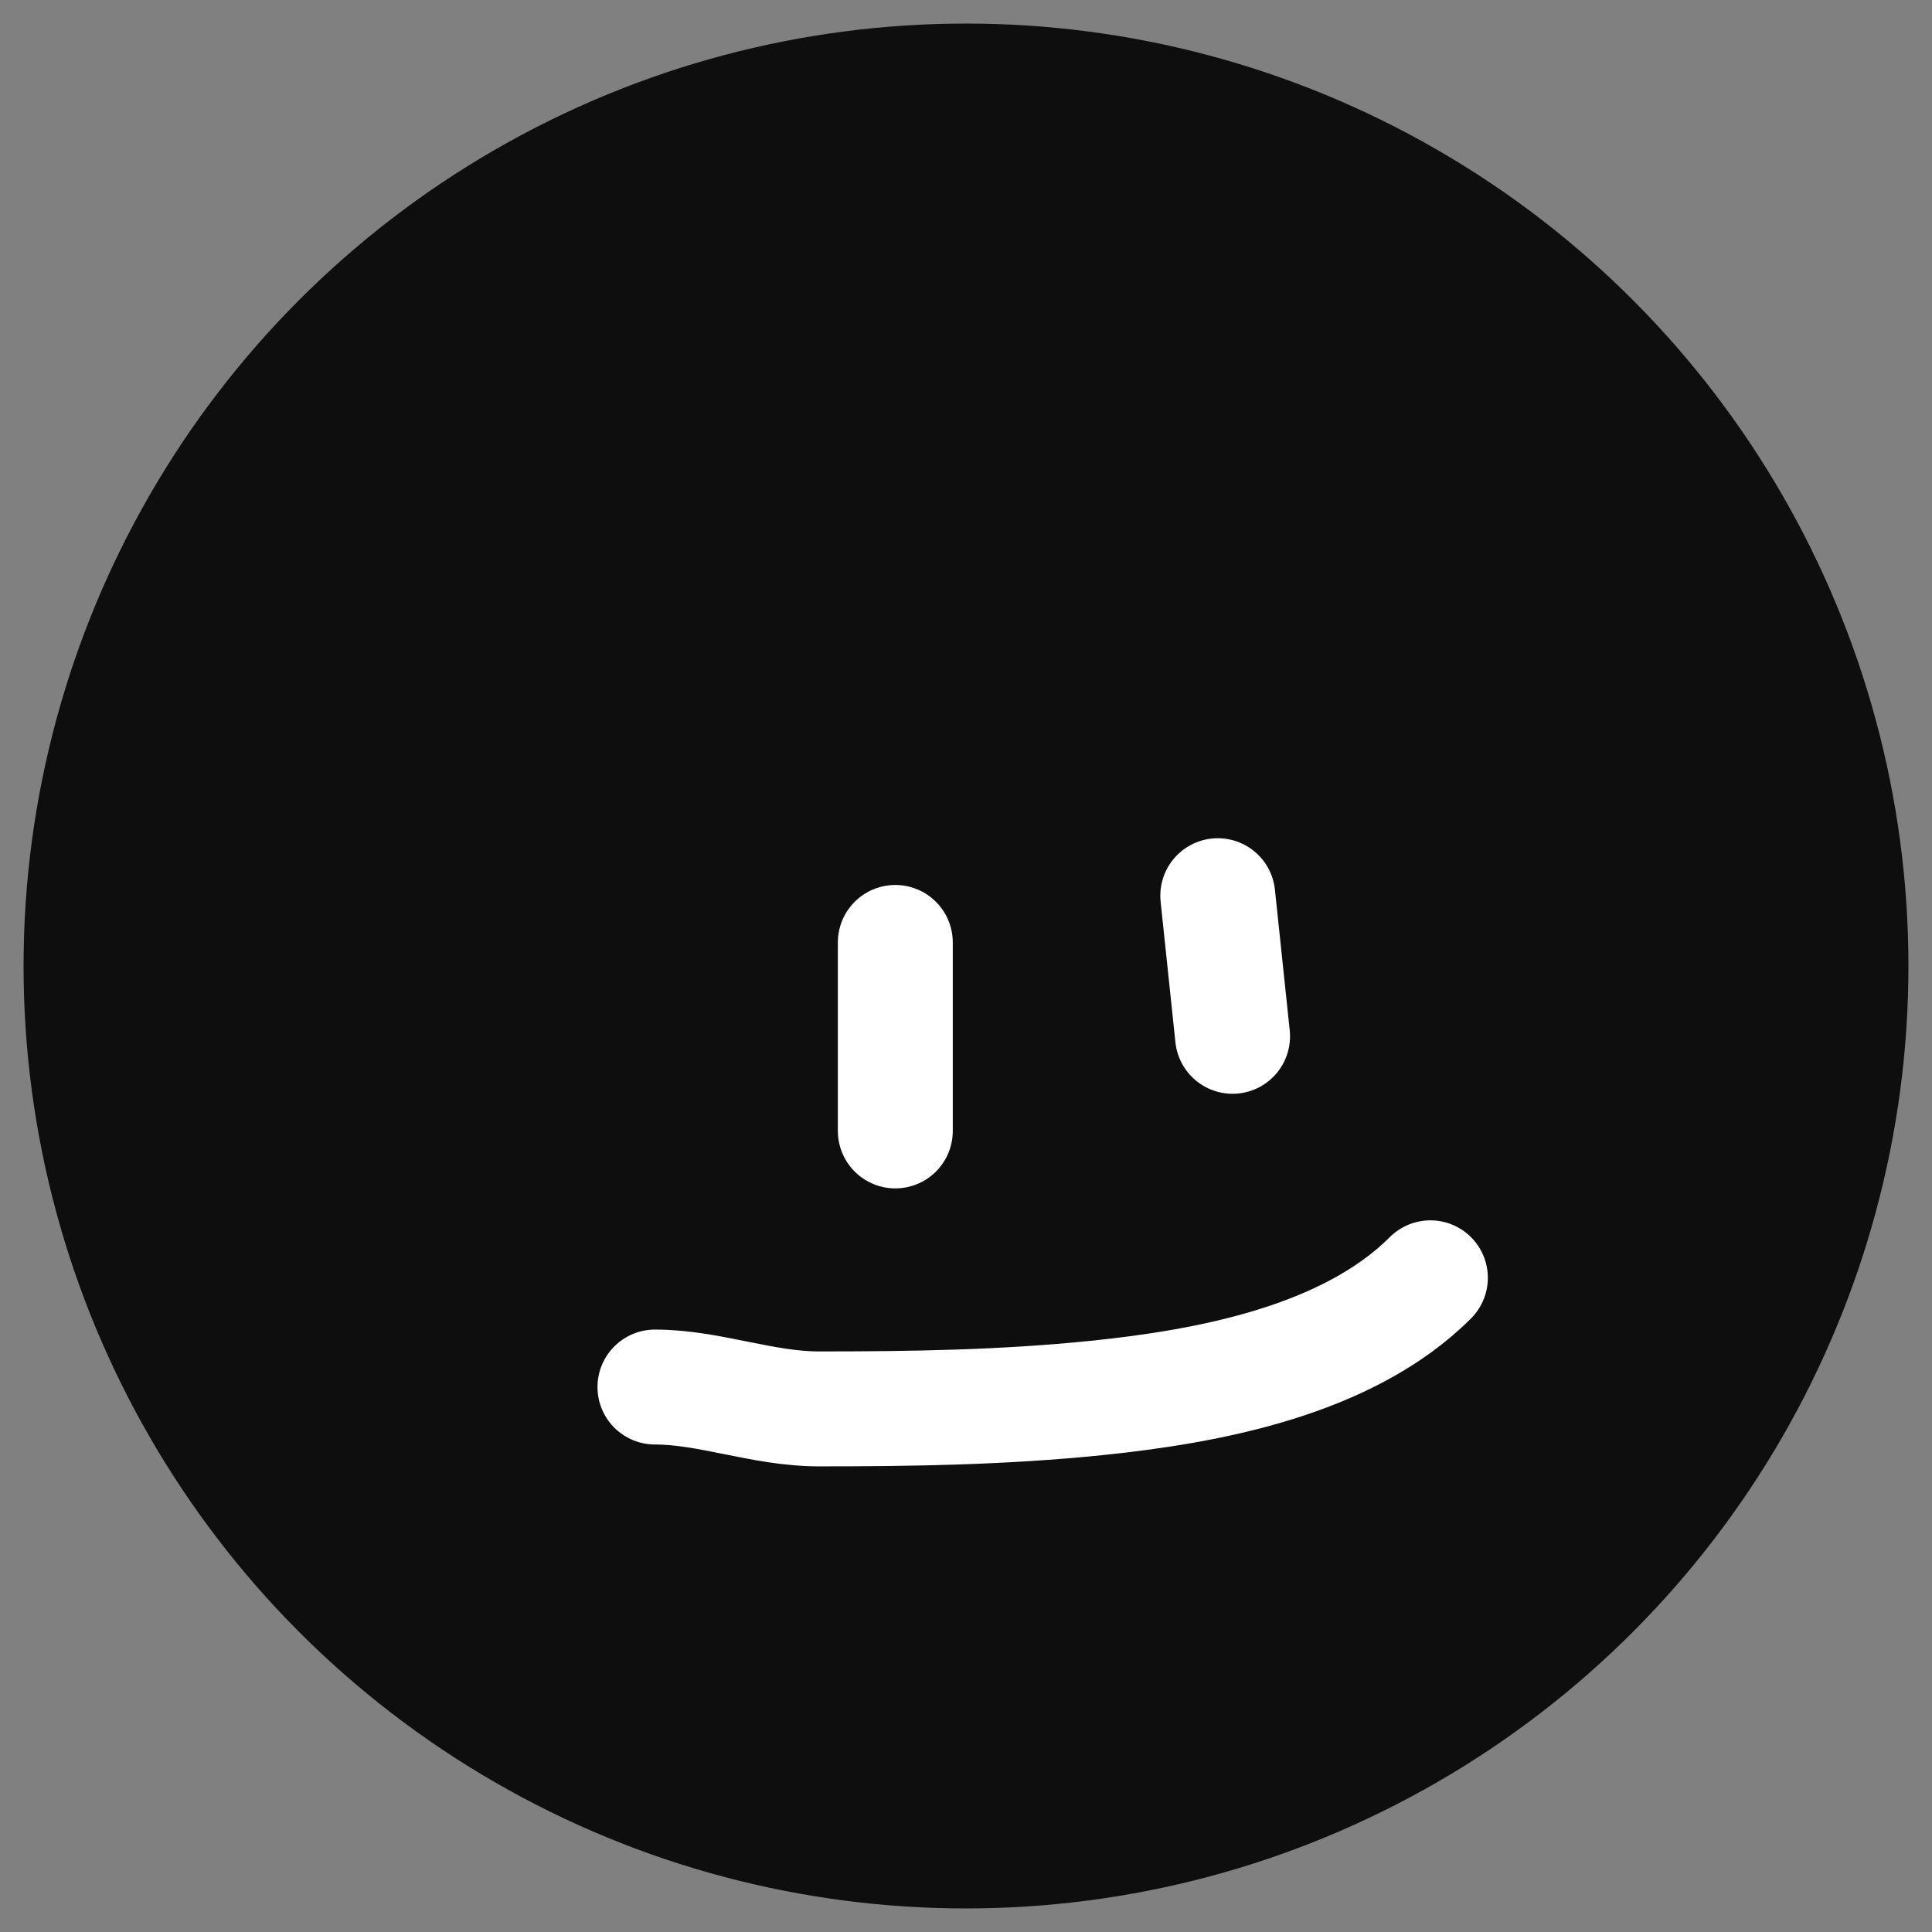 <svg width="41" height="41" fill="none" xmlns="http://www.w3.org/2000/svg"><rect width="100%" height="100%" fill="#808080" stroke="none"/><g clip-path="url(#a)"><circle cx="20.5" cy="20.5" r="20" fill="#0E0E0E"/><path d="M19 20v4M25.843 19.008l.314 2.984M13.899 29.435c1.152 0 2.288.464 3.477.464 1.989 0 3.918-.03 5.897-.232 2.355-.242 5.318-.786 7.082-2.55" stroke="#fff" stroke-width="2.439" stroke-linecap="round"/></g><defs><clipPath id="a"><path fill="#fff" transform="translate(.5 .5)" d="M0 0h40v40H0z"/></clipPath></defs></svg>